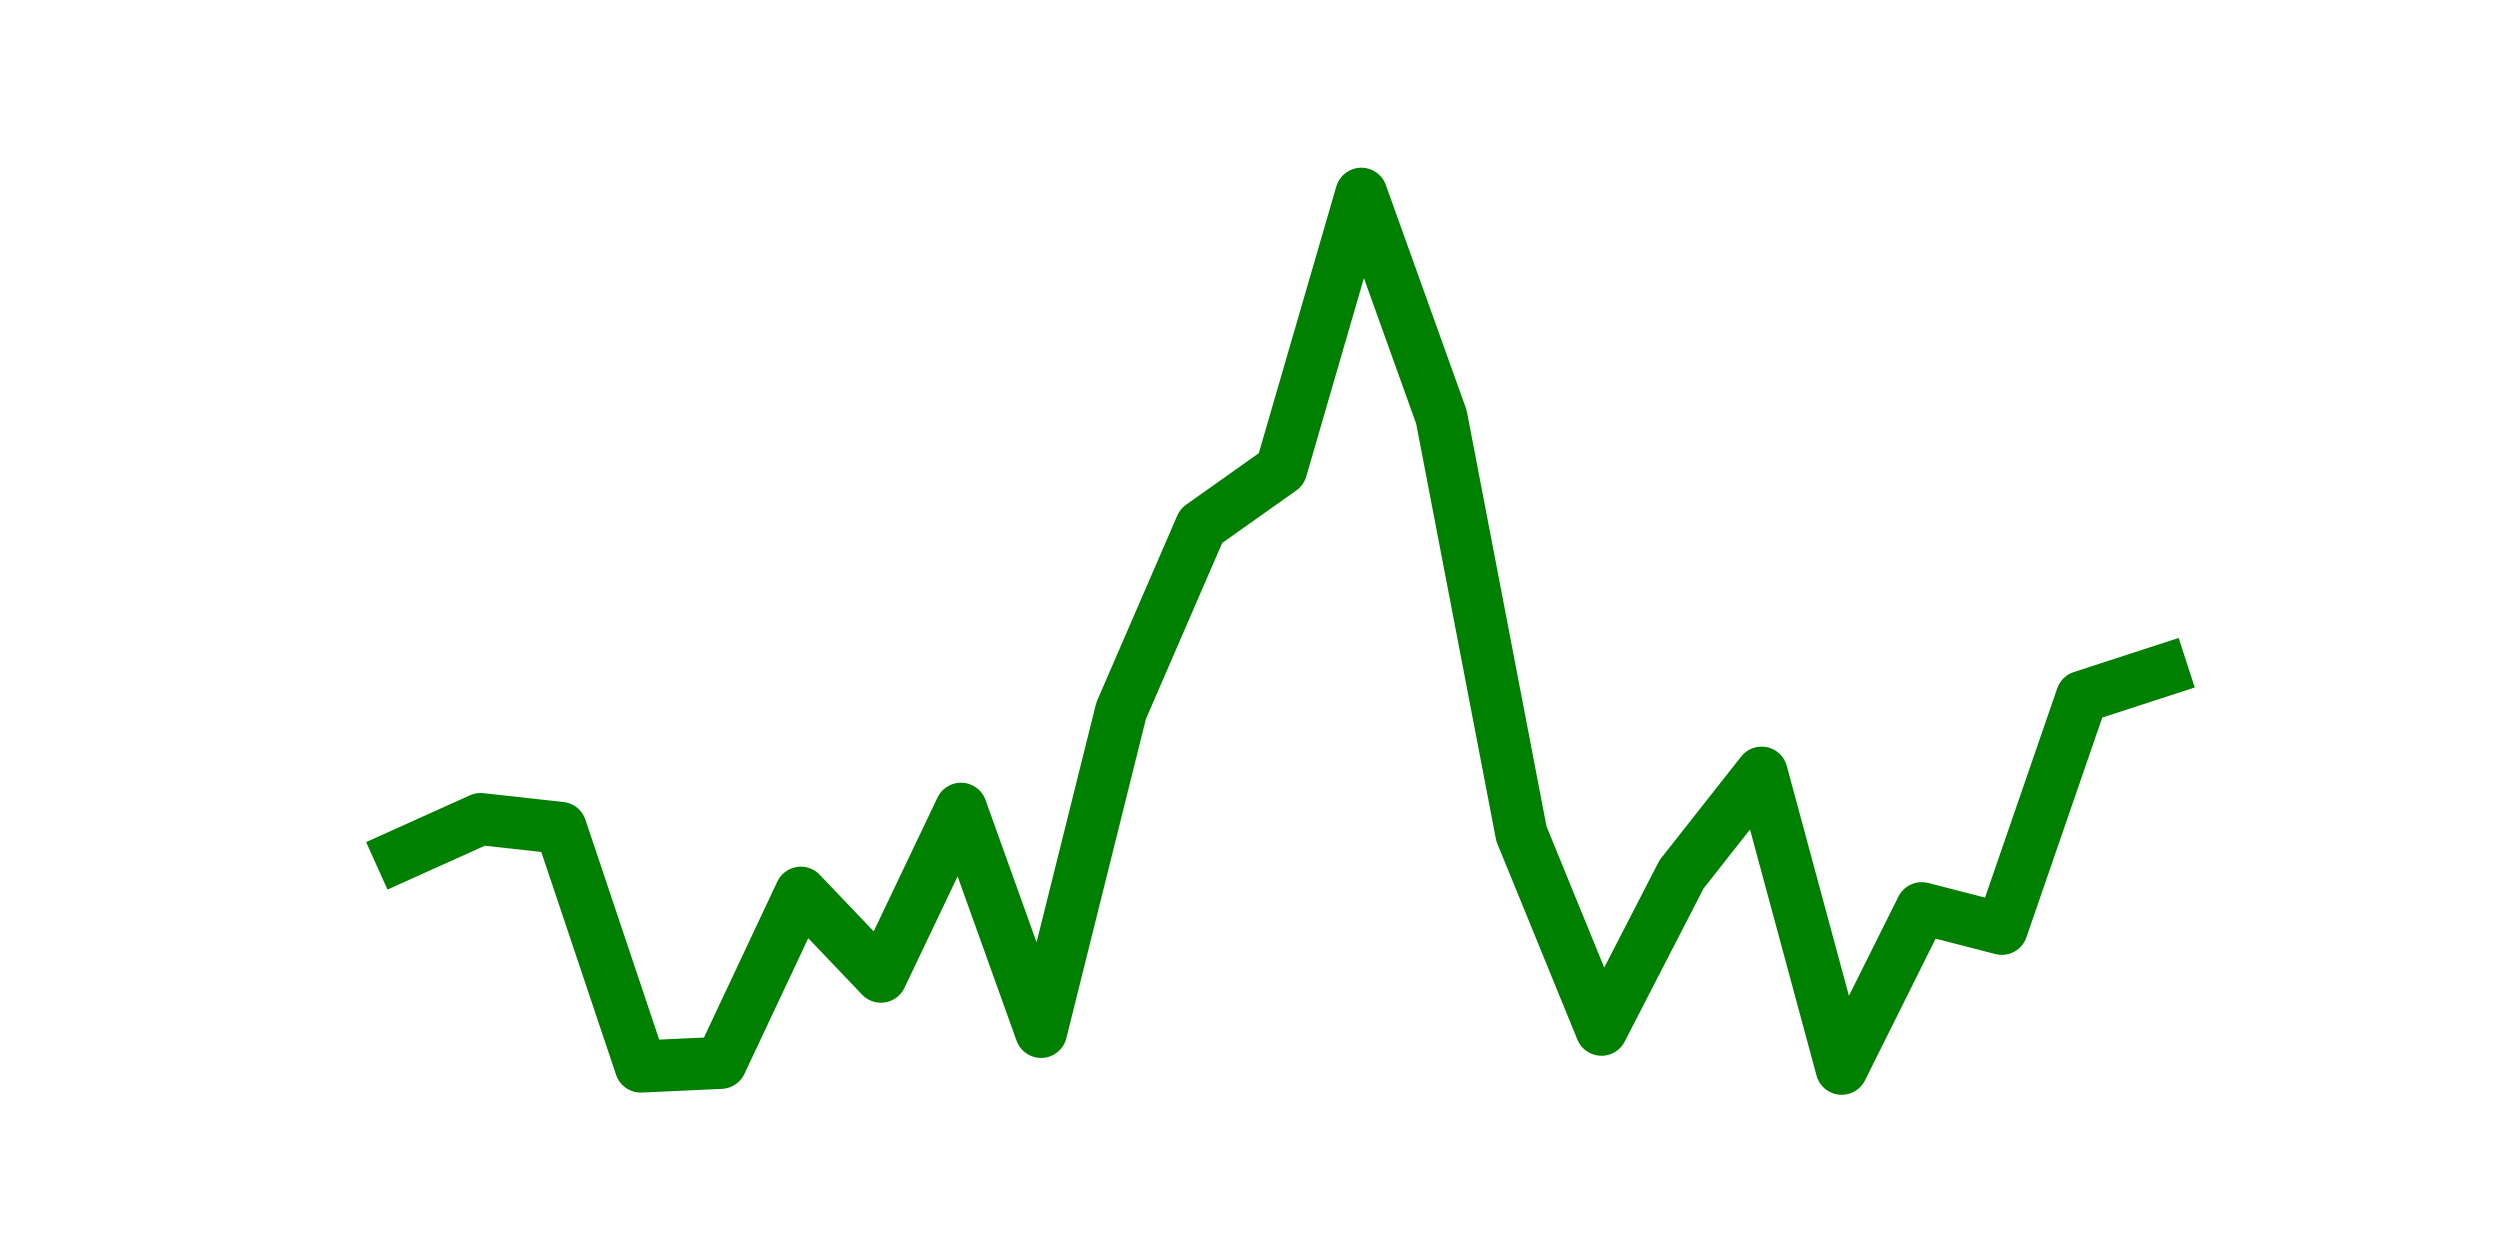 <?xml version="1.0" encoding="utf-8" standalone="no"?>
<!DOCTYPE svg PUBLIC "-//W3C//DTD SVG 1.1//EN"
  "http://www.w3.org/Graphics/SVG/1.1/DTD/svg11.dtd">
<svg height="36pt" version="1.1" viewBox="0 0 72 36" width="72pt" xmlns="http://www.w3.org/2000/svg" xmlns:xlink="http://www.w3.org/1999/xlink">
 <defs>
  <style type="text/css">*{stroke-linecap:butt;stroke-linejoin:round;}</style>
 </defs>
 <g id="figure_1">
  <g id="patch_1">
   <path d="M 0 36 
L 72 36 
L 72 0 
L 0 0 
z
" style="fill:none;"/>
  </g>
  <g id="axes_1">
   <g id="line2d_1">
    <path clip-path="url(#p1127fb19a0)" d="M 11.536 24.628 
L 13.842 23.589 
L 16.148 23.844 
L 18.454 30.716 
L 20.76 30.61 
L 23.065 25.71 
L 25.371 28.128 
L 27.677 23.292 
L 29.983 29.719 
L 32.288 20.471 
L 34.594 15.147 
L 36.9 13.513 
L 39.206 5.58 
L 41.512 12.007 
L 43.817 24.013 
L 46.123 29.656 
L 48.429 25.18 
L 50.735 22.253 
L 53.04 30.78 
L 55.346 26.156 
L 57.652 26.75 
L 59.958 20.068 
L 62.264 19.318 
" style="fill:none;stroke:#008000;stroke-linecap:square;stroke-width:1.5;"/>
   </g>
  </g>
 </g>
 <defs>
  <clipPath id="p1127fb19a0">
   <rect height="27.72" width="55.8" x="9" y="4.32"/>
  </clipPath>
 </defs>
</svg>
